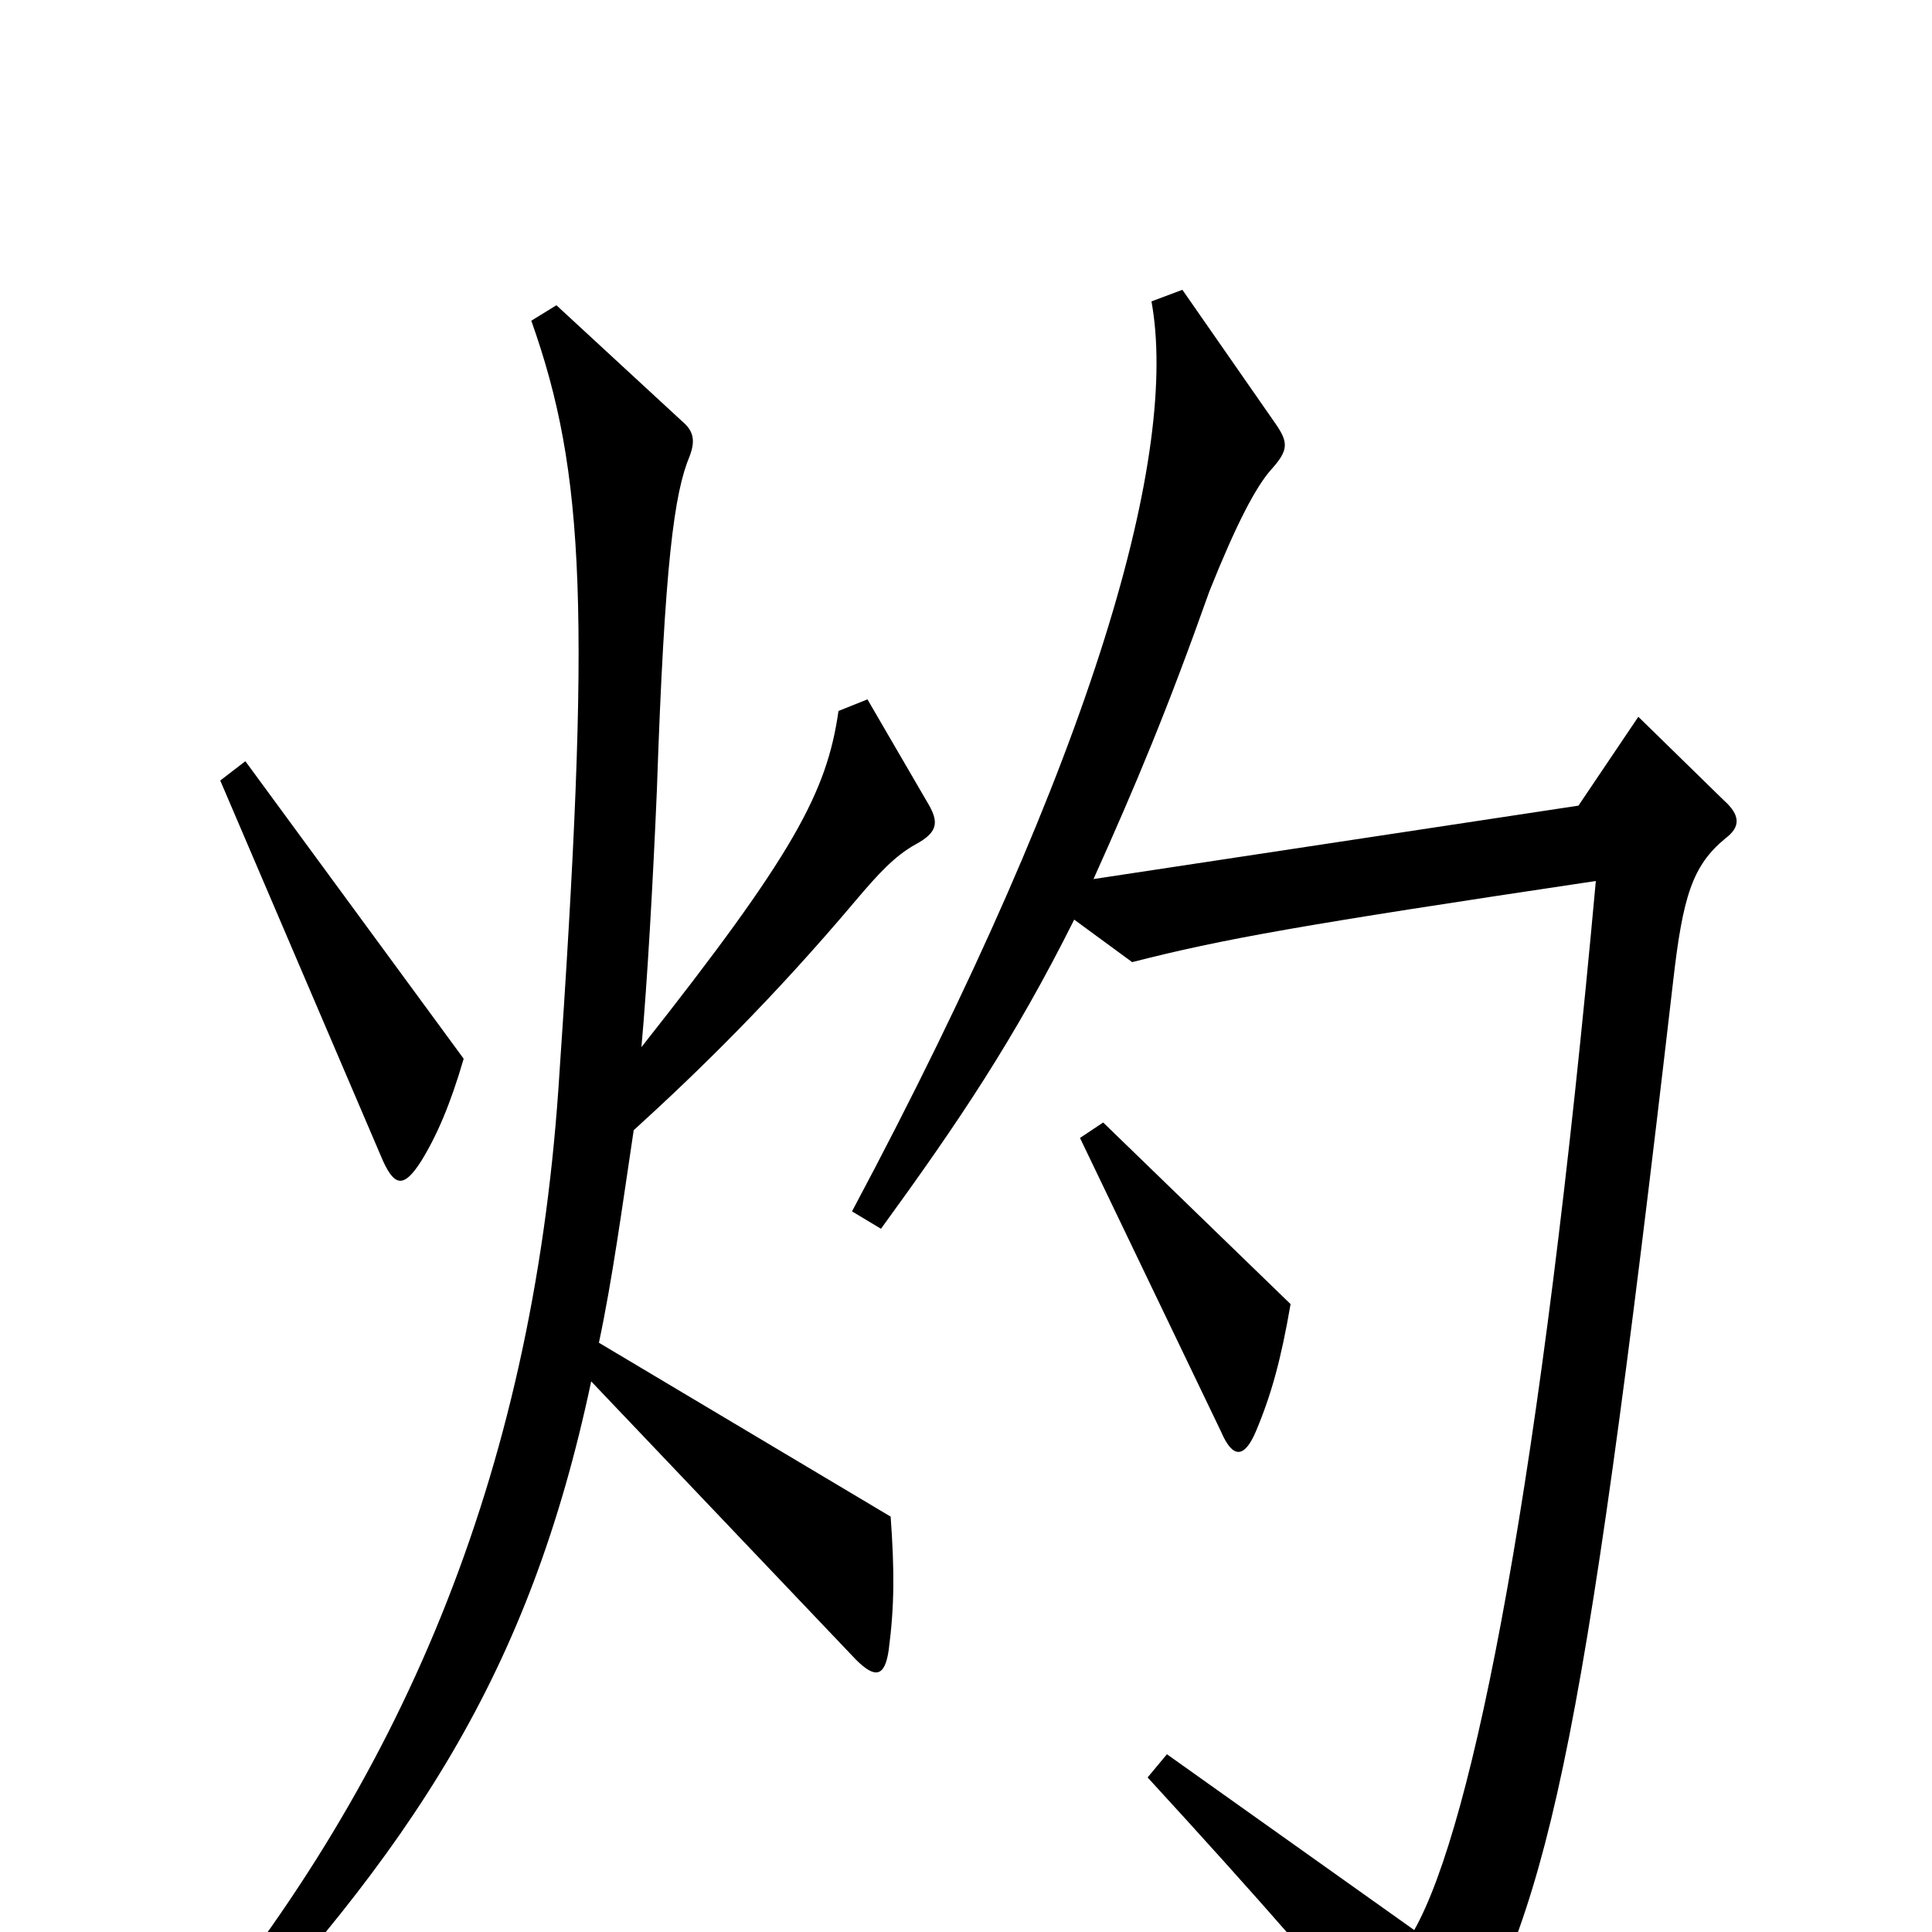 <svg xmlns="http://www.w3.org/2000/svg" viewBox="0 -1000 1000 1000">
	<path fill="#000000" d="M240 -452L127 -606L114 -596L197 -402C204 -385 209 -385 218 -399C226 -412 233 -428 240 -452ZM893 -566C901 -572 901 -578 892 -586L848 -629L817 -583L566 -545C588 -594 604 -632 626 -694C640 -729 650 -748 658 -757C667 -767 667 -771 660 -781L612 -850L596 -844C610 -767 569 -613 441 -373L456 -364C496 -419 525 -462 556 -524L586 -502C633 -514 672 -521 826 -544C798 -236 763 -56 732 -1L604 -92L594 -80C650 -19 694 31 729 75C739 87 744 87 750 76C801 -14 818 -77 866 -492C871 -536 876 -552 893 -566ZM481 -583L449 -638L434 -632C428 -590 411 -558 332 -458C335 -491 338 -544 340 -591C344 -709 349 -745 357 -764C360 -772 359 -777 353 -782L288 -842L275 -834C303 -755 306 -683 289 -436C275 -236 208 -76 88 65L101 76C214 -43 274 -134 306 -285L443 -141C453 -131 458 -132 460 -146C463 -169 463 -187 461 -215L310 -305C317 -338 322 -375 328 -415C361 -445 400 -483 443 -534C454 -547 463 -557 474 -563C485 -569 486 -574 481 -583ZM668 -325L571 -419L559 -411L632 -259C638 -245 644 -245 650 -259C658 -278 663 -296 668 -325Z"/>
</svg>